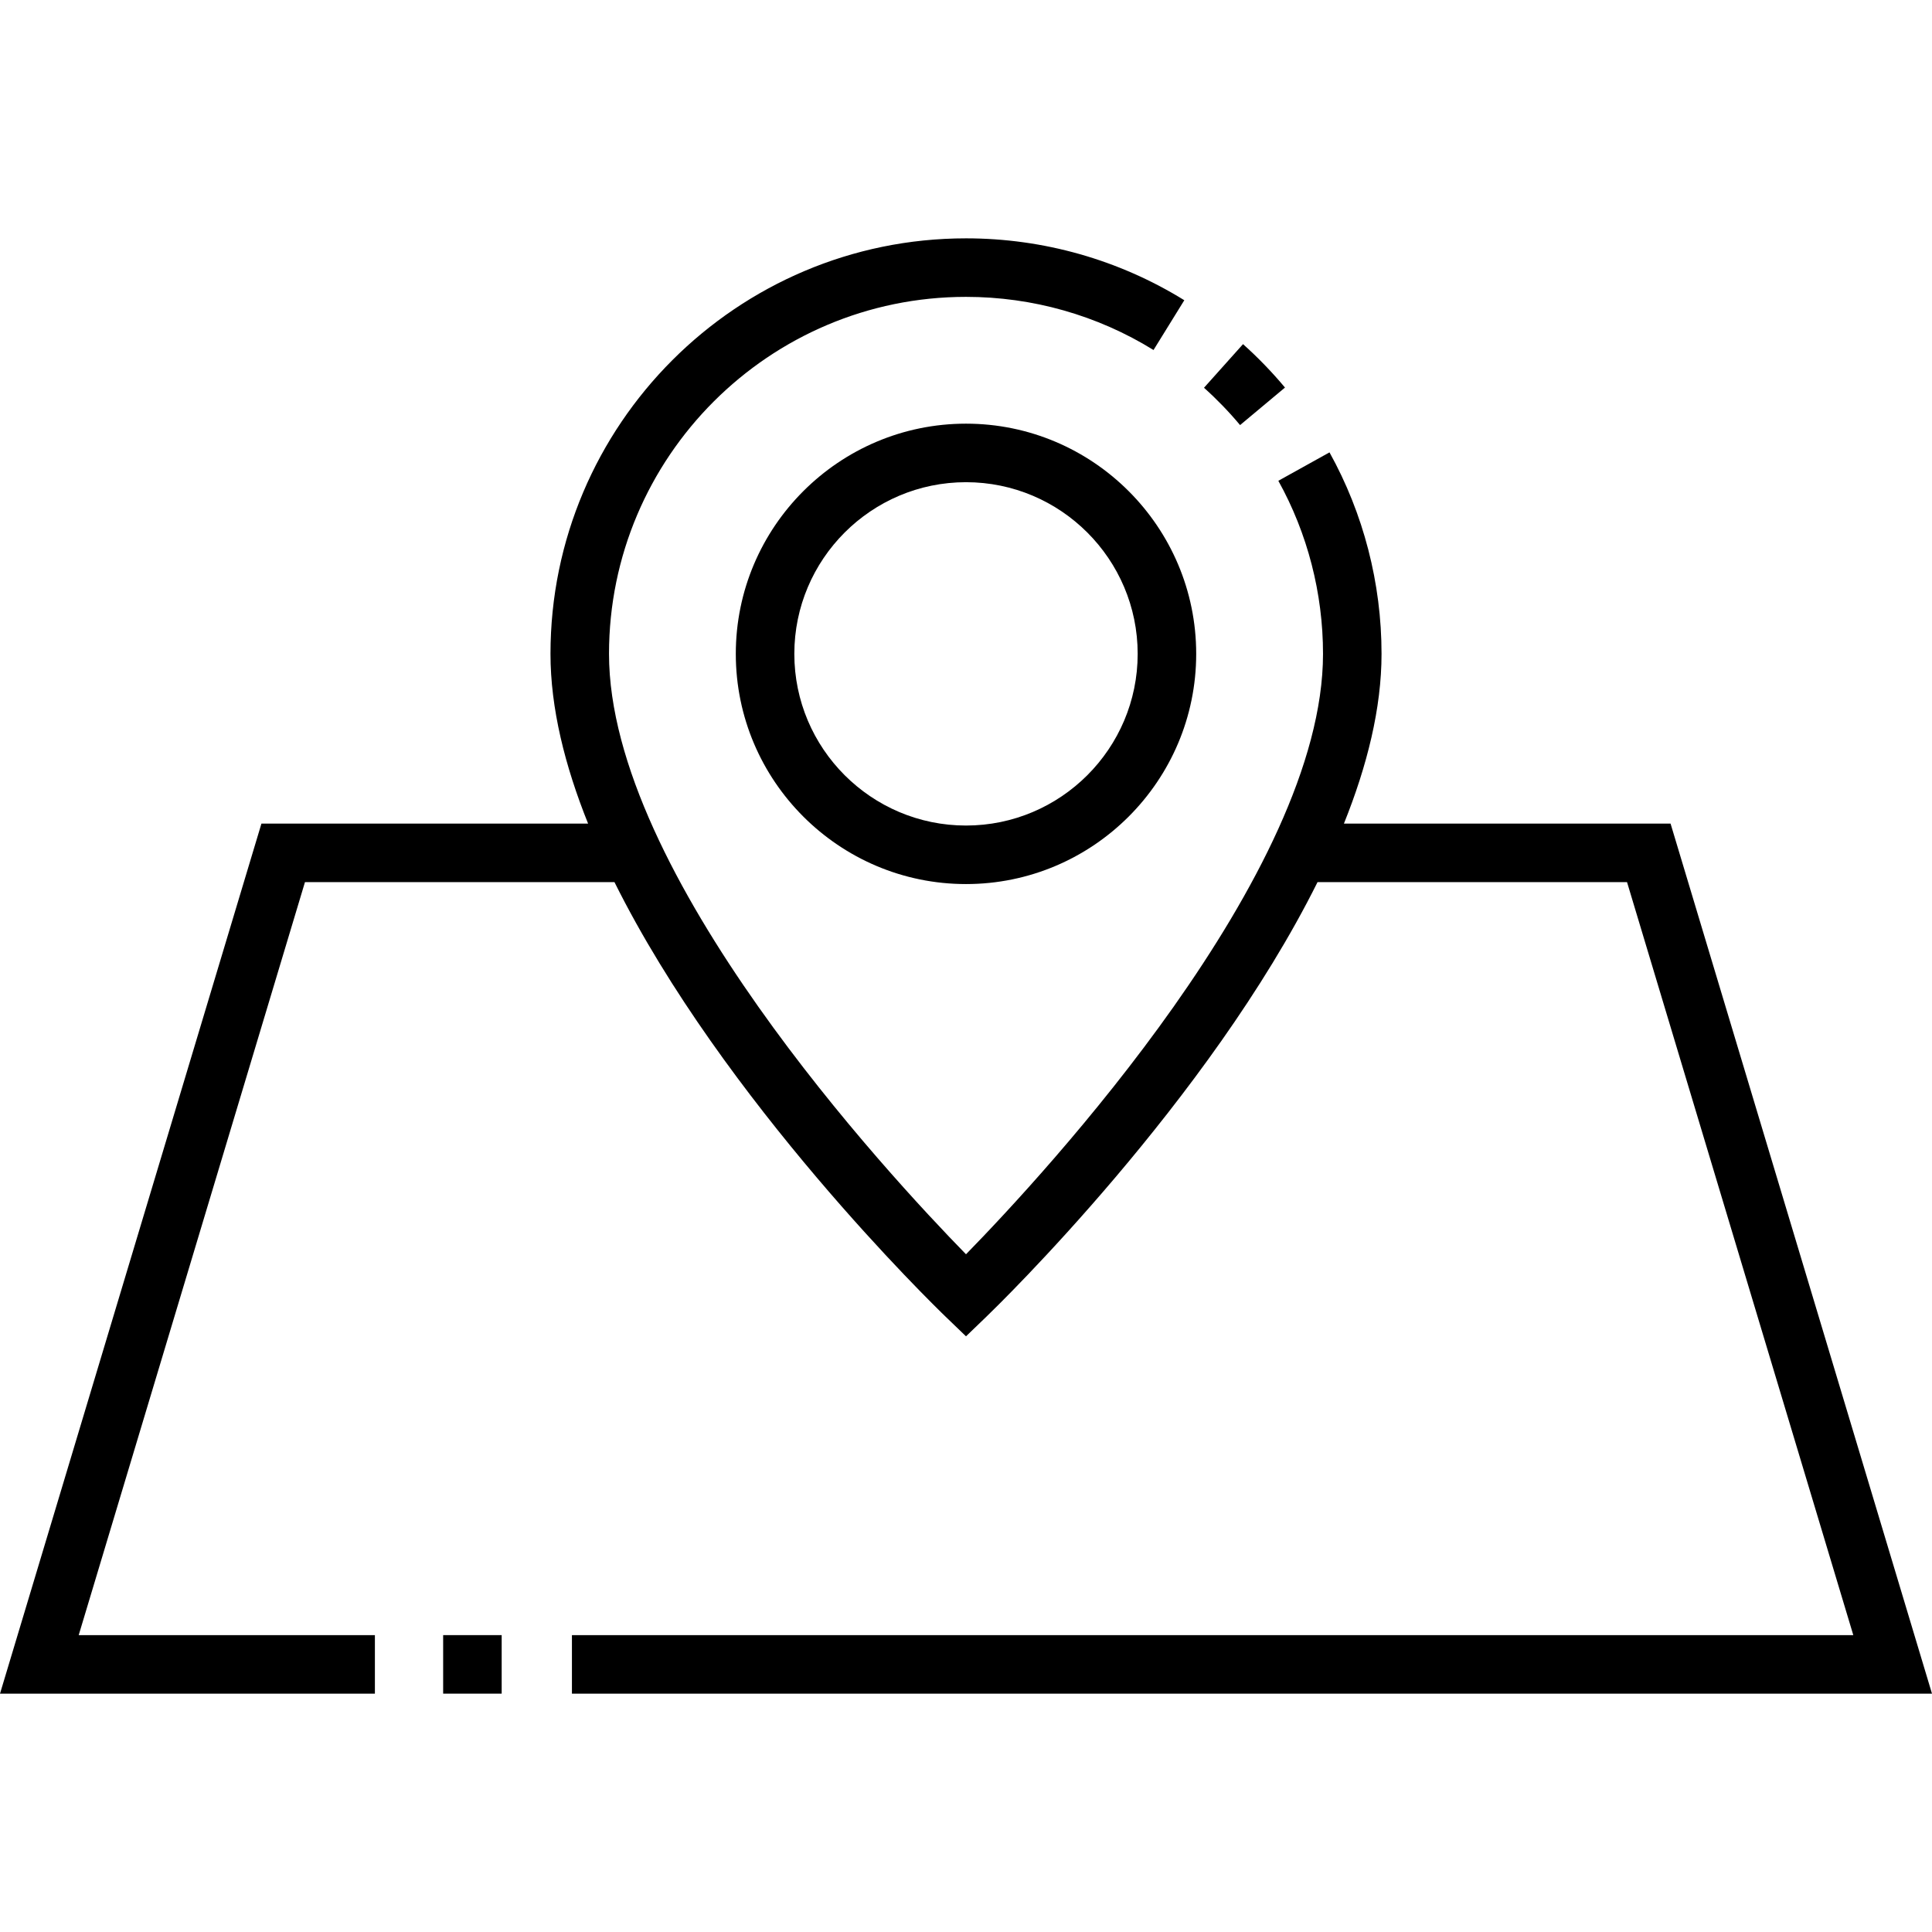 <?xml version="1.0" encoding="iso-8859-1"?>
<!-- Generator: Adobe Illustrator 19.0.0, SVG Export Plug-In . SVG Version: 6.00 Build 0)  -->
<svg version="1.1" id="Layer_1" xmlns="http://www.w3.org/2000/svg" xmlns:xlink="http://www.w3.org/1999/xlink" x="0px" y="0px"
	 viewBox="0 0 512 512" style="enable-background:new 0 0 512 512;" xml:space="preserve">
<g>
	<g>
		<rect x="117.44" y="433.324" width="15.51" height="15.51"/>
	</g>
</g>
<g>
	<g>
		<path d="M151.567,448.839H512L442.716,218.26h-86.562c6.155-15.313,9.968-30.594,9.968-44.978
			c0-18.689-4.769-37.155-13.791-53.398l-13.559,7.531c7.747,13.945,11.841,29.806,11.841,45.867
			c0,58.181-73.826,137.842-94.611,159.112c-20.785-21.259-94.608-100.881-94.608-159.112c0-52.168,42.442-94.61,94.61-94.61
			c17.613,0,34.796,4.87,49.691,14.083l8.159-13.191c-17.348-10.731-37.353-16.402-57.85-16.402
			c-60.72,0-110.12,49.399-110.12,110.12c0,14.385,3.812,29.665,9.968,44.979H69.284L0,448.839h99.351v-15.51H20.856L80.82,233.77
			h82.02c28.831,57.942,84.617,112.142,87.78,115.188l5.38,5.181l5.38-5.181c3.164-3.047,58.95-57.247,87.78-115.188h82.02
			l59.964,199.56H151.567V448.839z"/>
	</g>
</g>
<g>
	<g>
		<path d="M329.414,91.201l-10.344,11.558c3.411,3.053,6.629,6.382,9.562,9.892l11.902-9.946
			C337.123,98.623,333.382,94.753,329.414,91.201z"/>
	</g>
</g>
<g>
	<g>
		<path d="M256,112.276c-33.639,0-61.005,27.367-61.005,61.005s27.367,61.005,61.005,61.005s61.005-27.367,61.005-61.005
			S289.639,112.276,256,112.276z M256,218.777c-25.087,0-45.495-20.409-45.495-45.495s20.409-45.495,45.495-45.495
			c25.087,0,45.496,20.409,45.496,45.495S281.087,218.777,256,218.777z"/>
	</g>
</g>
<g>
</g>
<g>
</g>
<g>
</g>
<g>
</g>
<g>
</g>
<g>
</g>
<g>
</g>
<g>
</g>
<g>
</g>
<g>
</g>
<g>
</g>
<g>
</g>
<g>
</g>
<g>
</g>
<g>
</g>
</svg>
